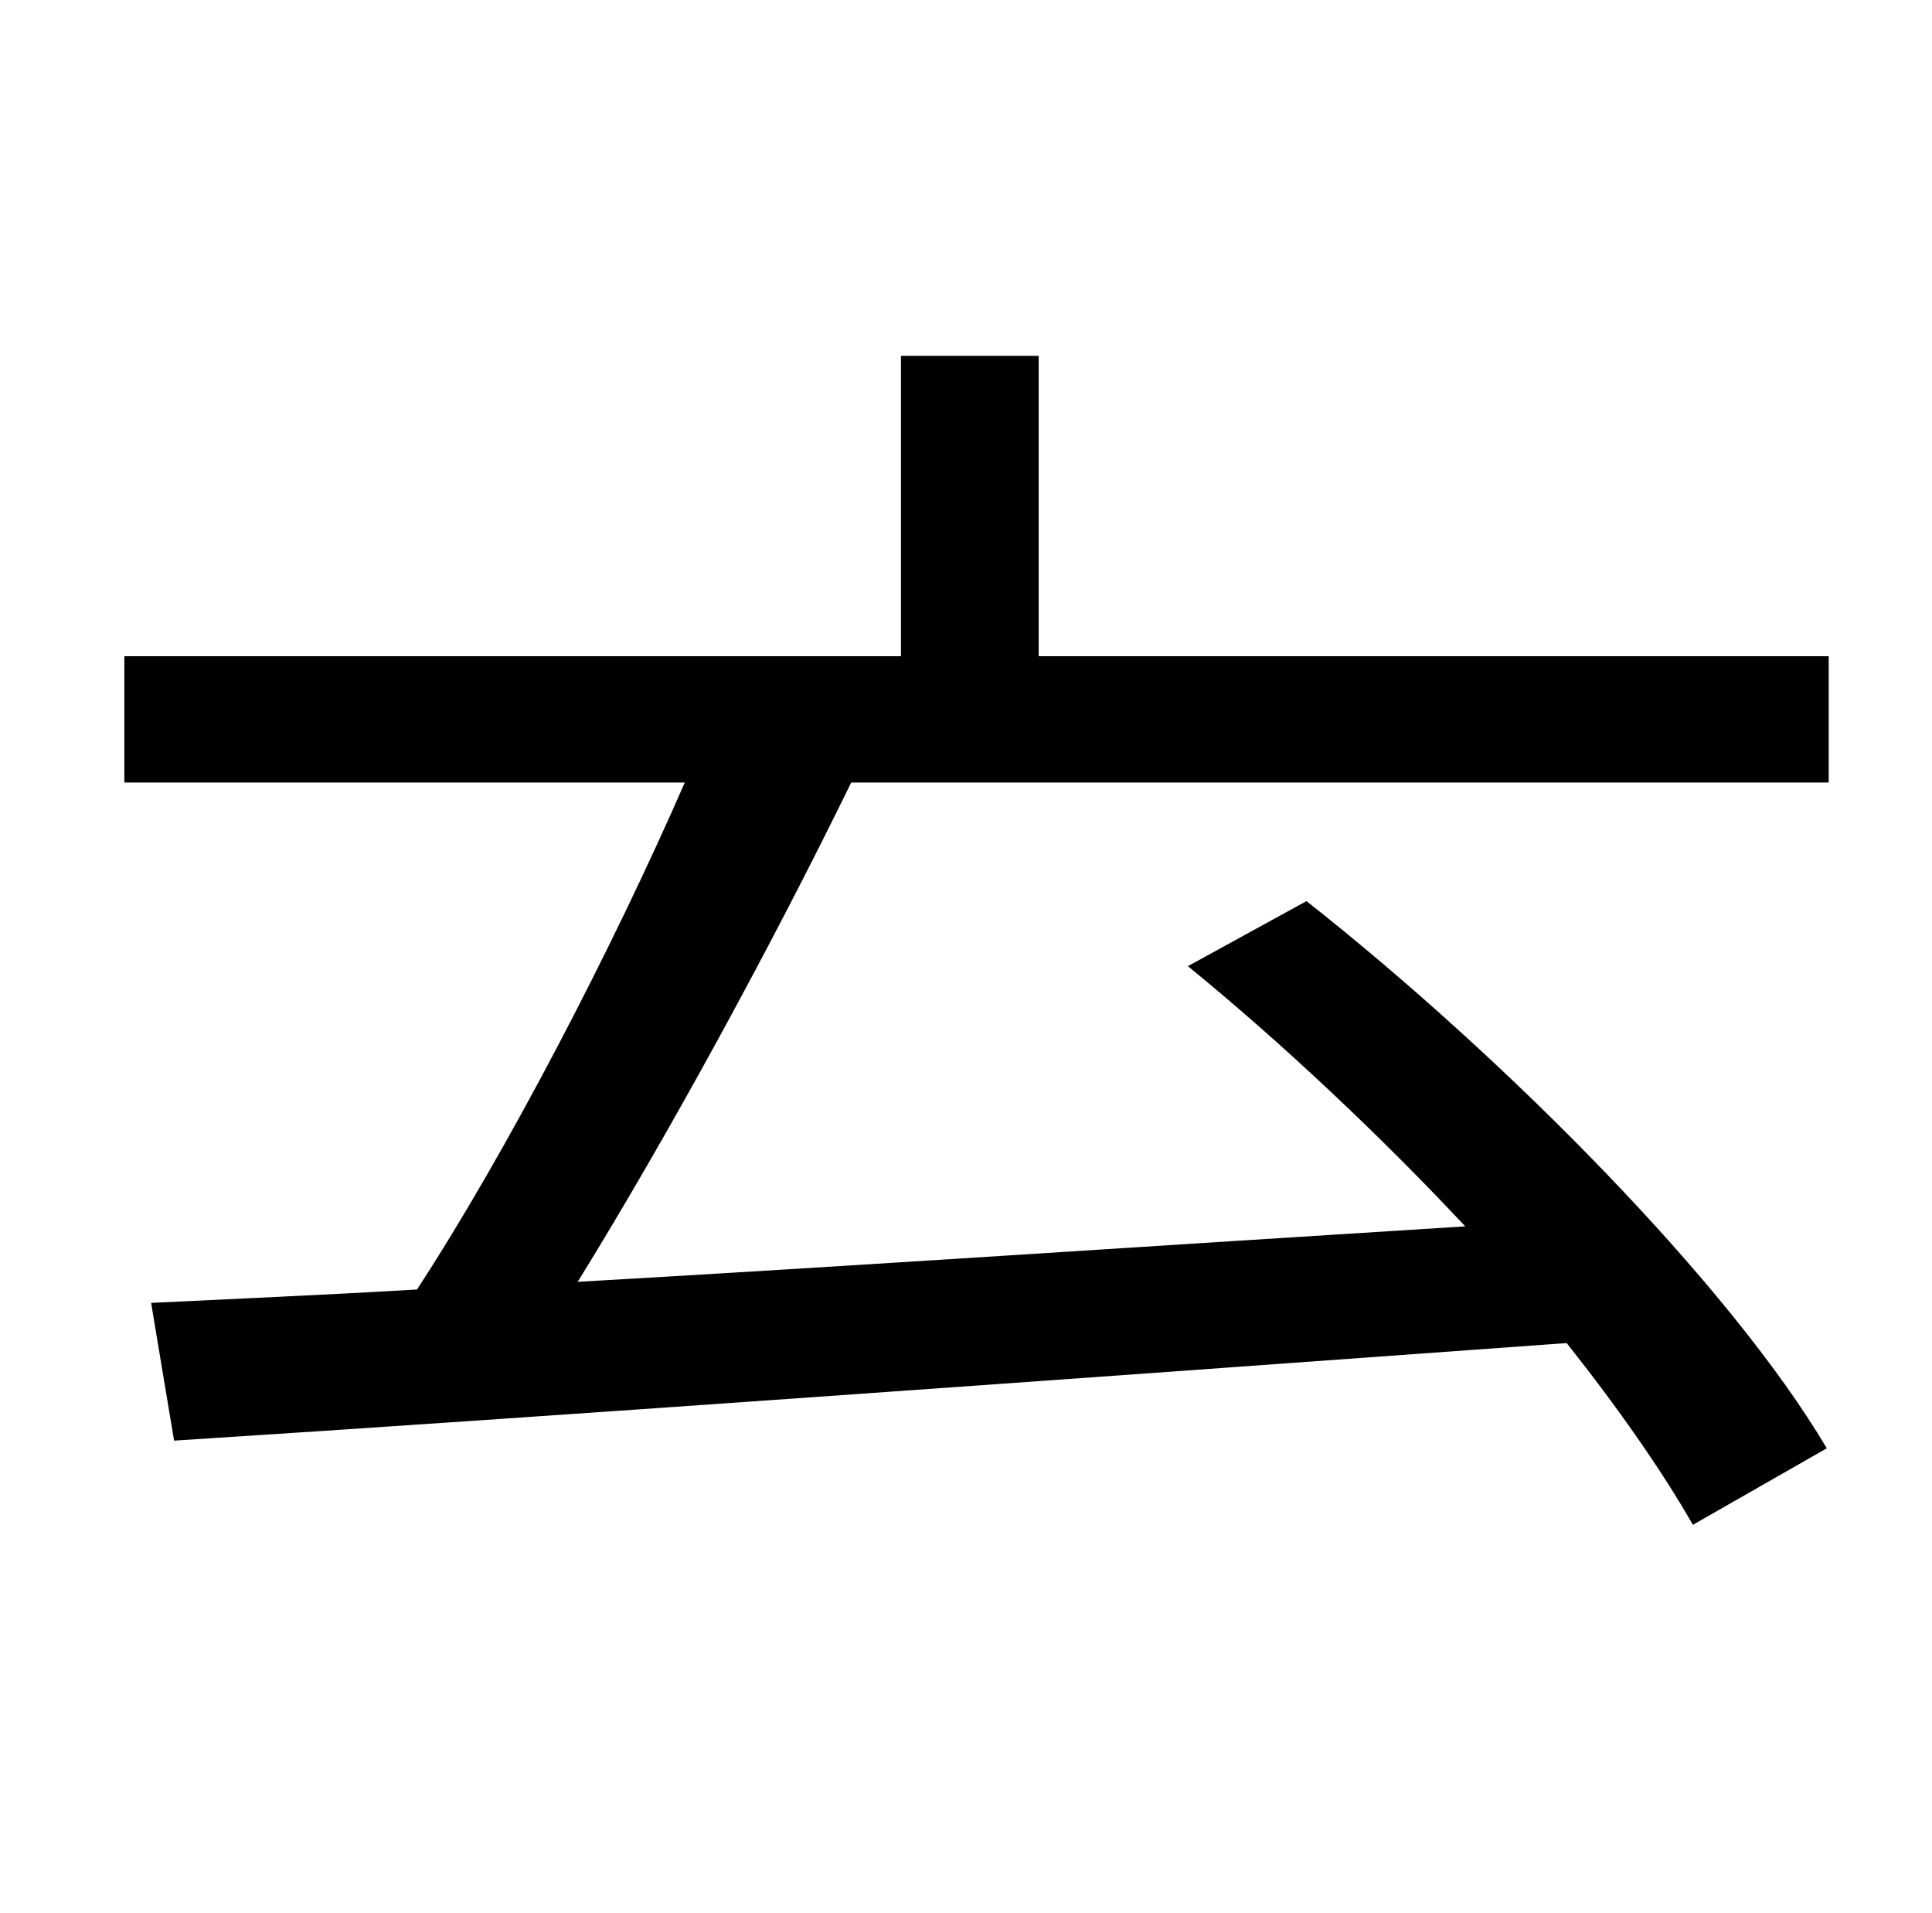 <?xml version="1.0" standalone="no"?>
<!DOCTYPE svg PUBLIC "-//W3C//DTD SVG 1.1//EN" "http://www.w3.org/Graphics/SVG/1.1/DTD/svg11.dtd" >
<svg xmlns="http://www.w3.org/2000/svg" xmlns:xlink="http://www.w3.org/1999/xlink" version="1.1" viewBox="-10 0 1010 1000">
   <path fill="currentColor"
d="M946 409h-511c-42 86 -96 185 -143 261c140 -8 304 -19 464 -29c-45 -48 -96 -96 -145 -136l62 -34c104 82 221 200 272 286l-70 40c-16 -28 -39 -61 -66 -95c-262 19 -540 39 -728 51l-12 -72c41 -2 88 -4 139 -7c47 -72 102 -178 140 -265h-293v-66h406v-157h72v157
h413v66z" />
</svg>
